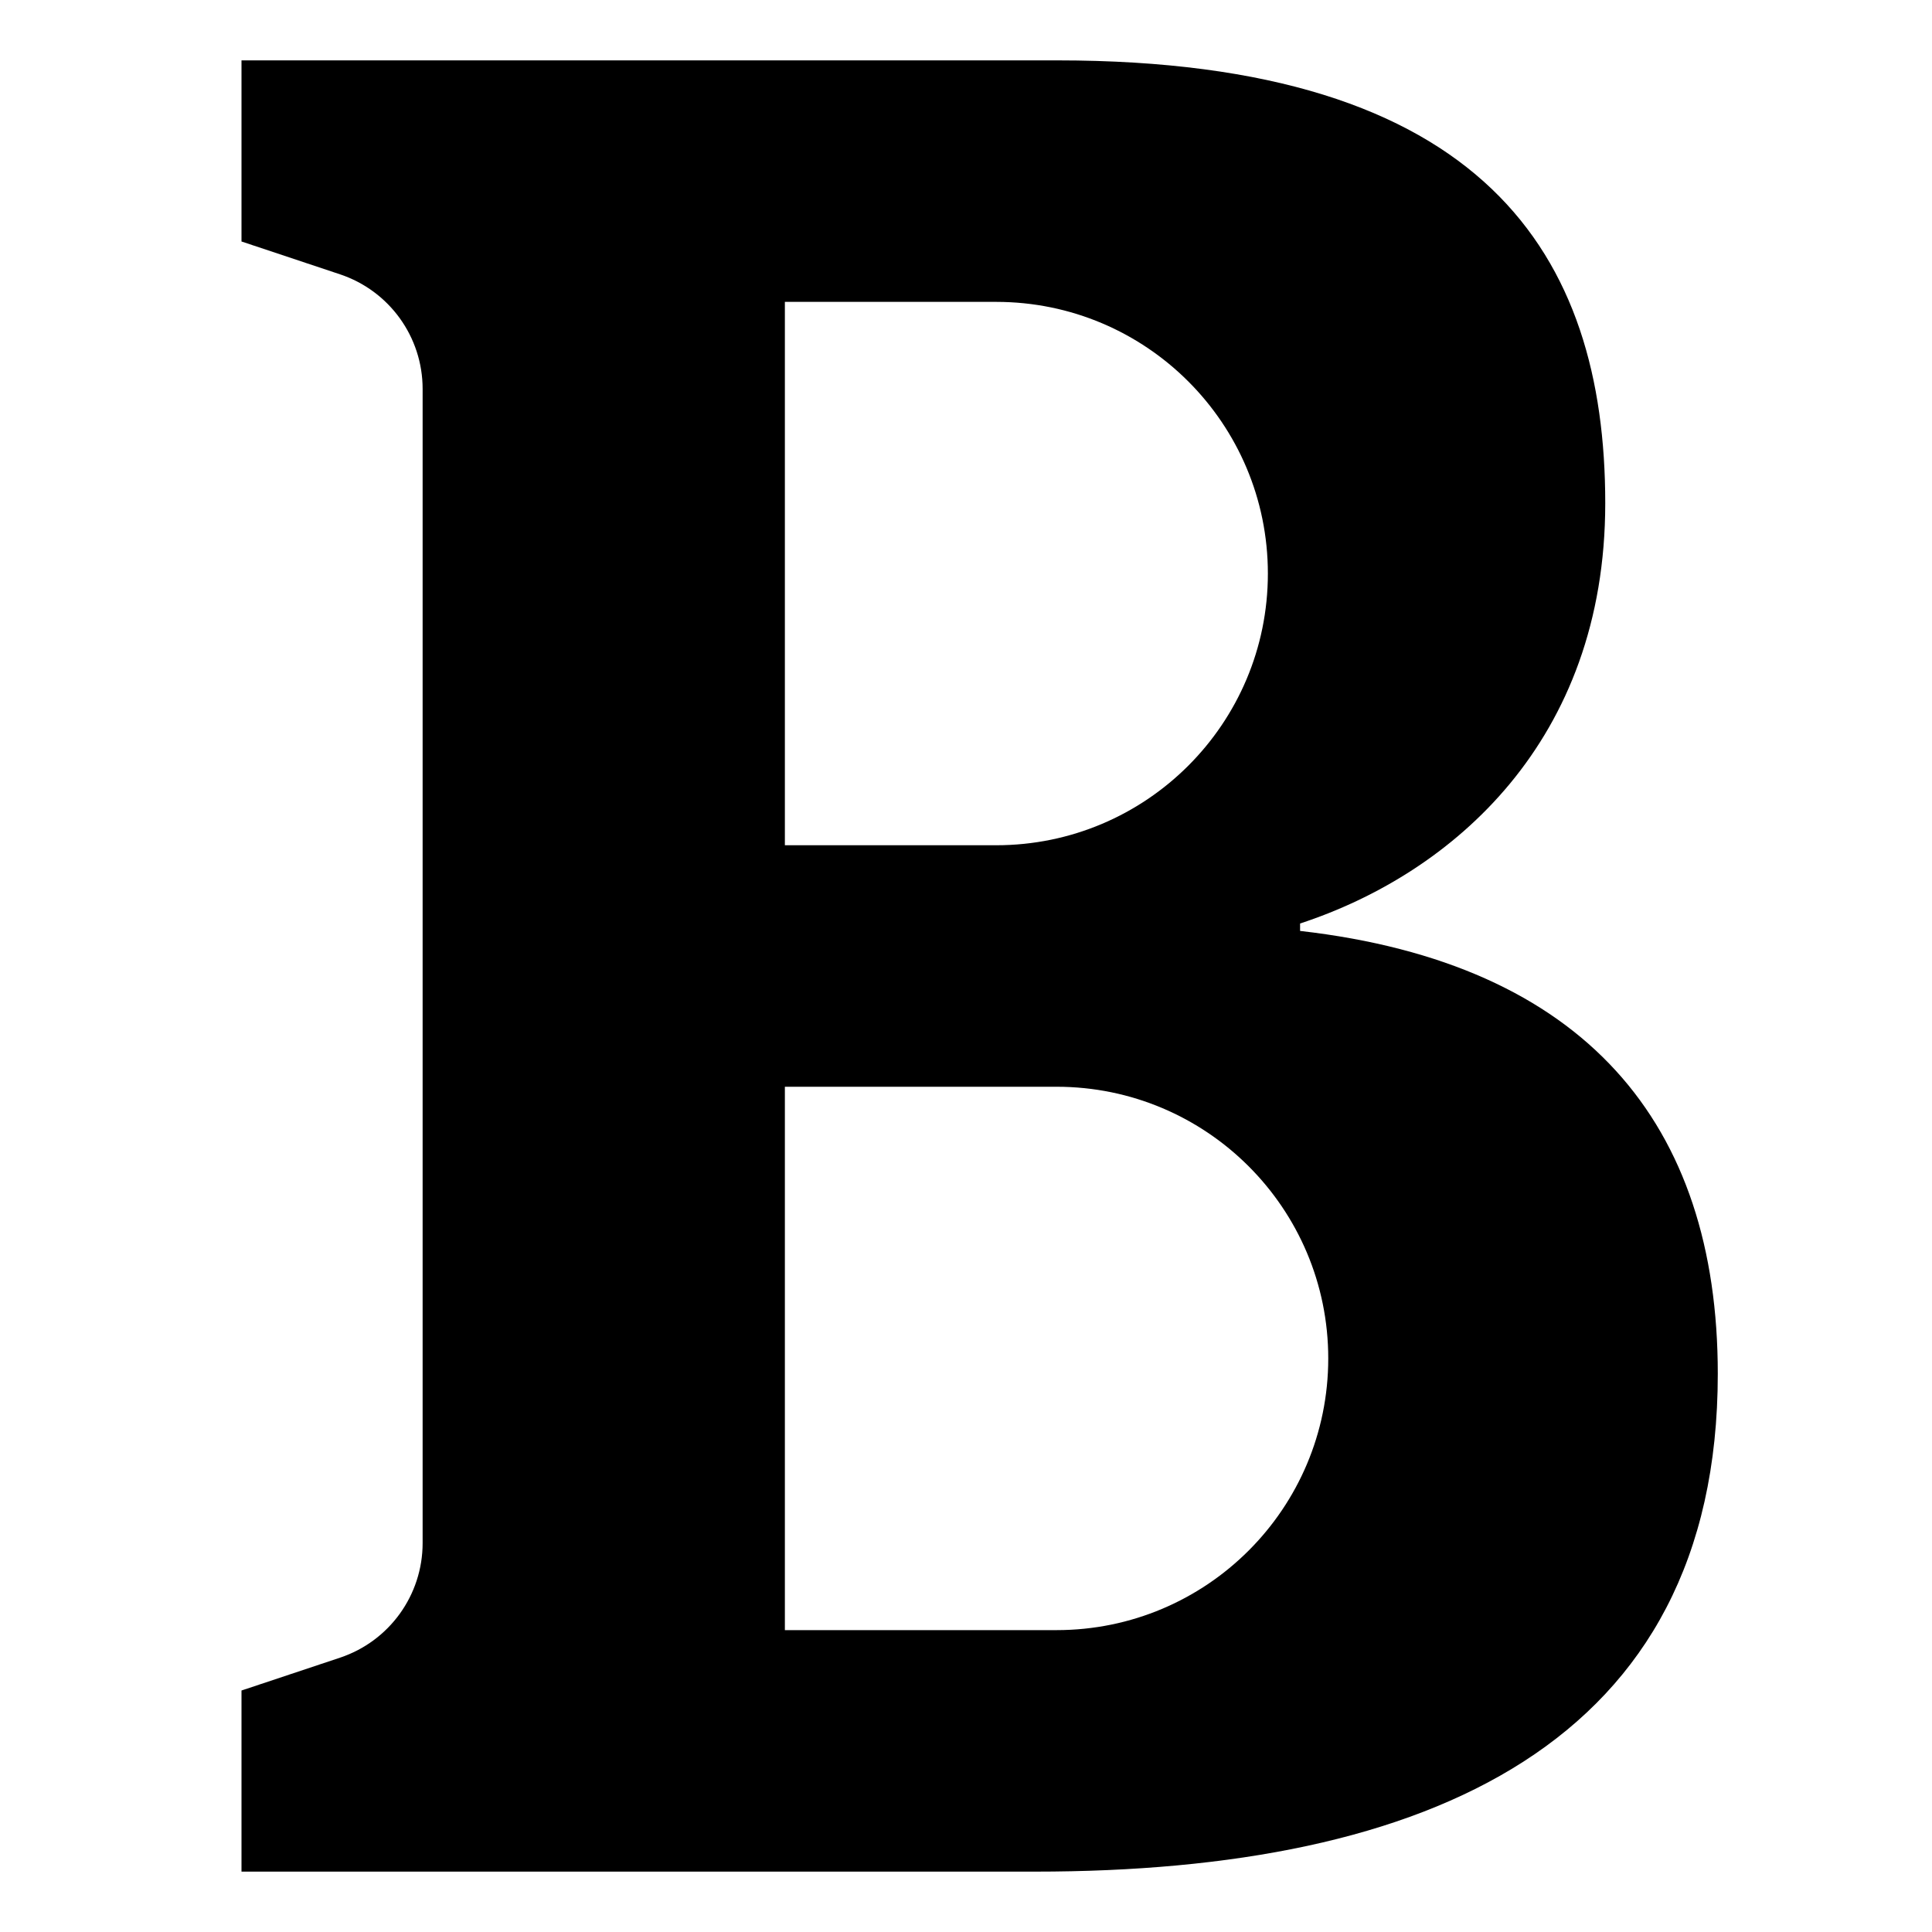 <?xml version="1.0" encoding="utf-8"?>
<!-- Generator: Adobe Illustrator 19.2.0, SVG Export Plug-In . SVG Version: 6.00 Build 0)  -->
<!DOCTYPE svg PUBLIC "-//W3C//DTD SVG 1.1//EN" "http://www.w3.org/Graphics/SVG/1.1/DTD/svg11.dtd">
<svg version="1.1" id="Layer_1" xmlns="http://www.w3.org/2000/svg" xmlns:xlink="http://www.w3.org/1999/xlink" x="0px" y="0px"
	 width="64px" height="64px" viewBox="0 0 64 64" enable-background="new 0 0 64 64" xml:space="preserve">
<path d="M56.904,45.508c0-8.287-4.39-13.59-13.837-14.67v-0.246c5.054-1.657,10.109-6.05,10.109-13.925
	C53.175,8.465,49.197,2,35.026,2H8v6l3.265,1.088C12.898,9.633,14,11.161,14,12.883v38.234c0,1.722-1.102,3.25-2.735,3.795L8,56v6
	h26.281C47.291,62,56.904,57.772,56.904,45.508z M26,10h7c4.971,0,9,4.029,9,9s-4.029,9-9,9h-7V10z M26,36h9c4.971,0,9,4.029,9,9
	s-4.029,9-9,9h-9V36z"/>
</svg>
